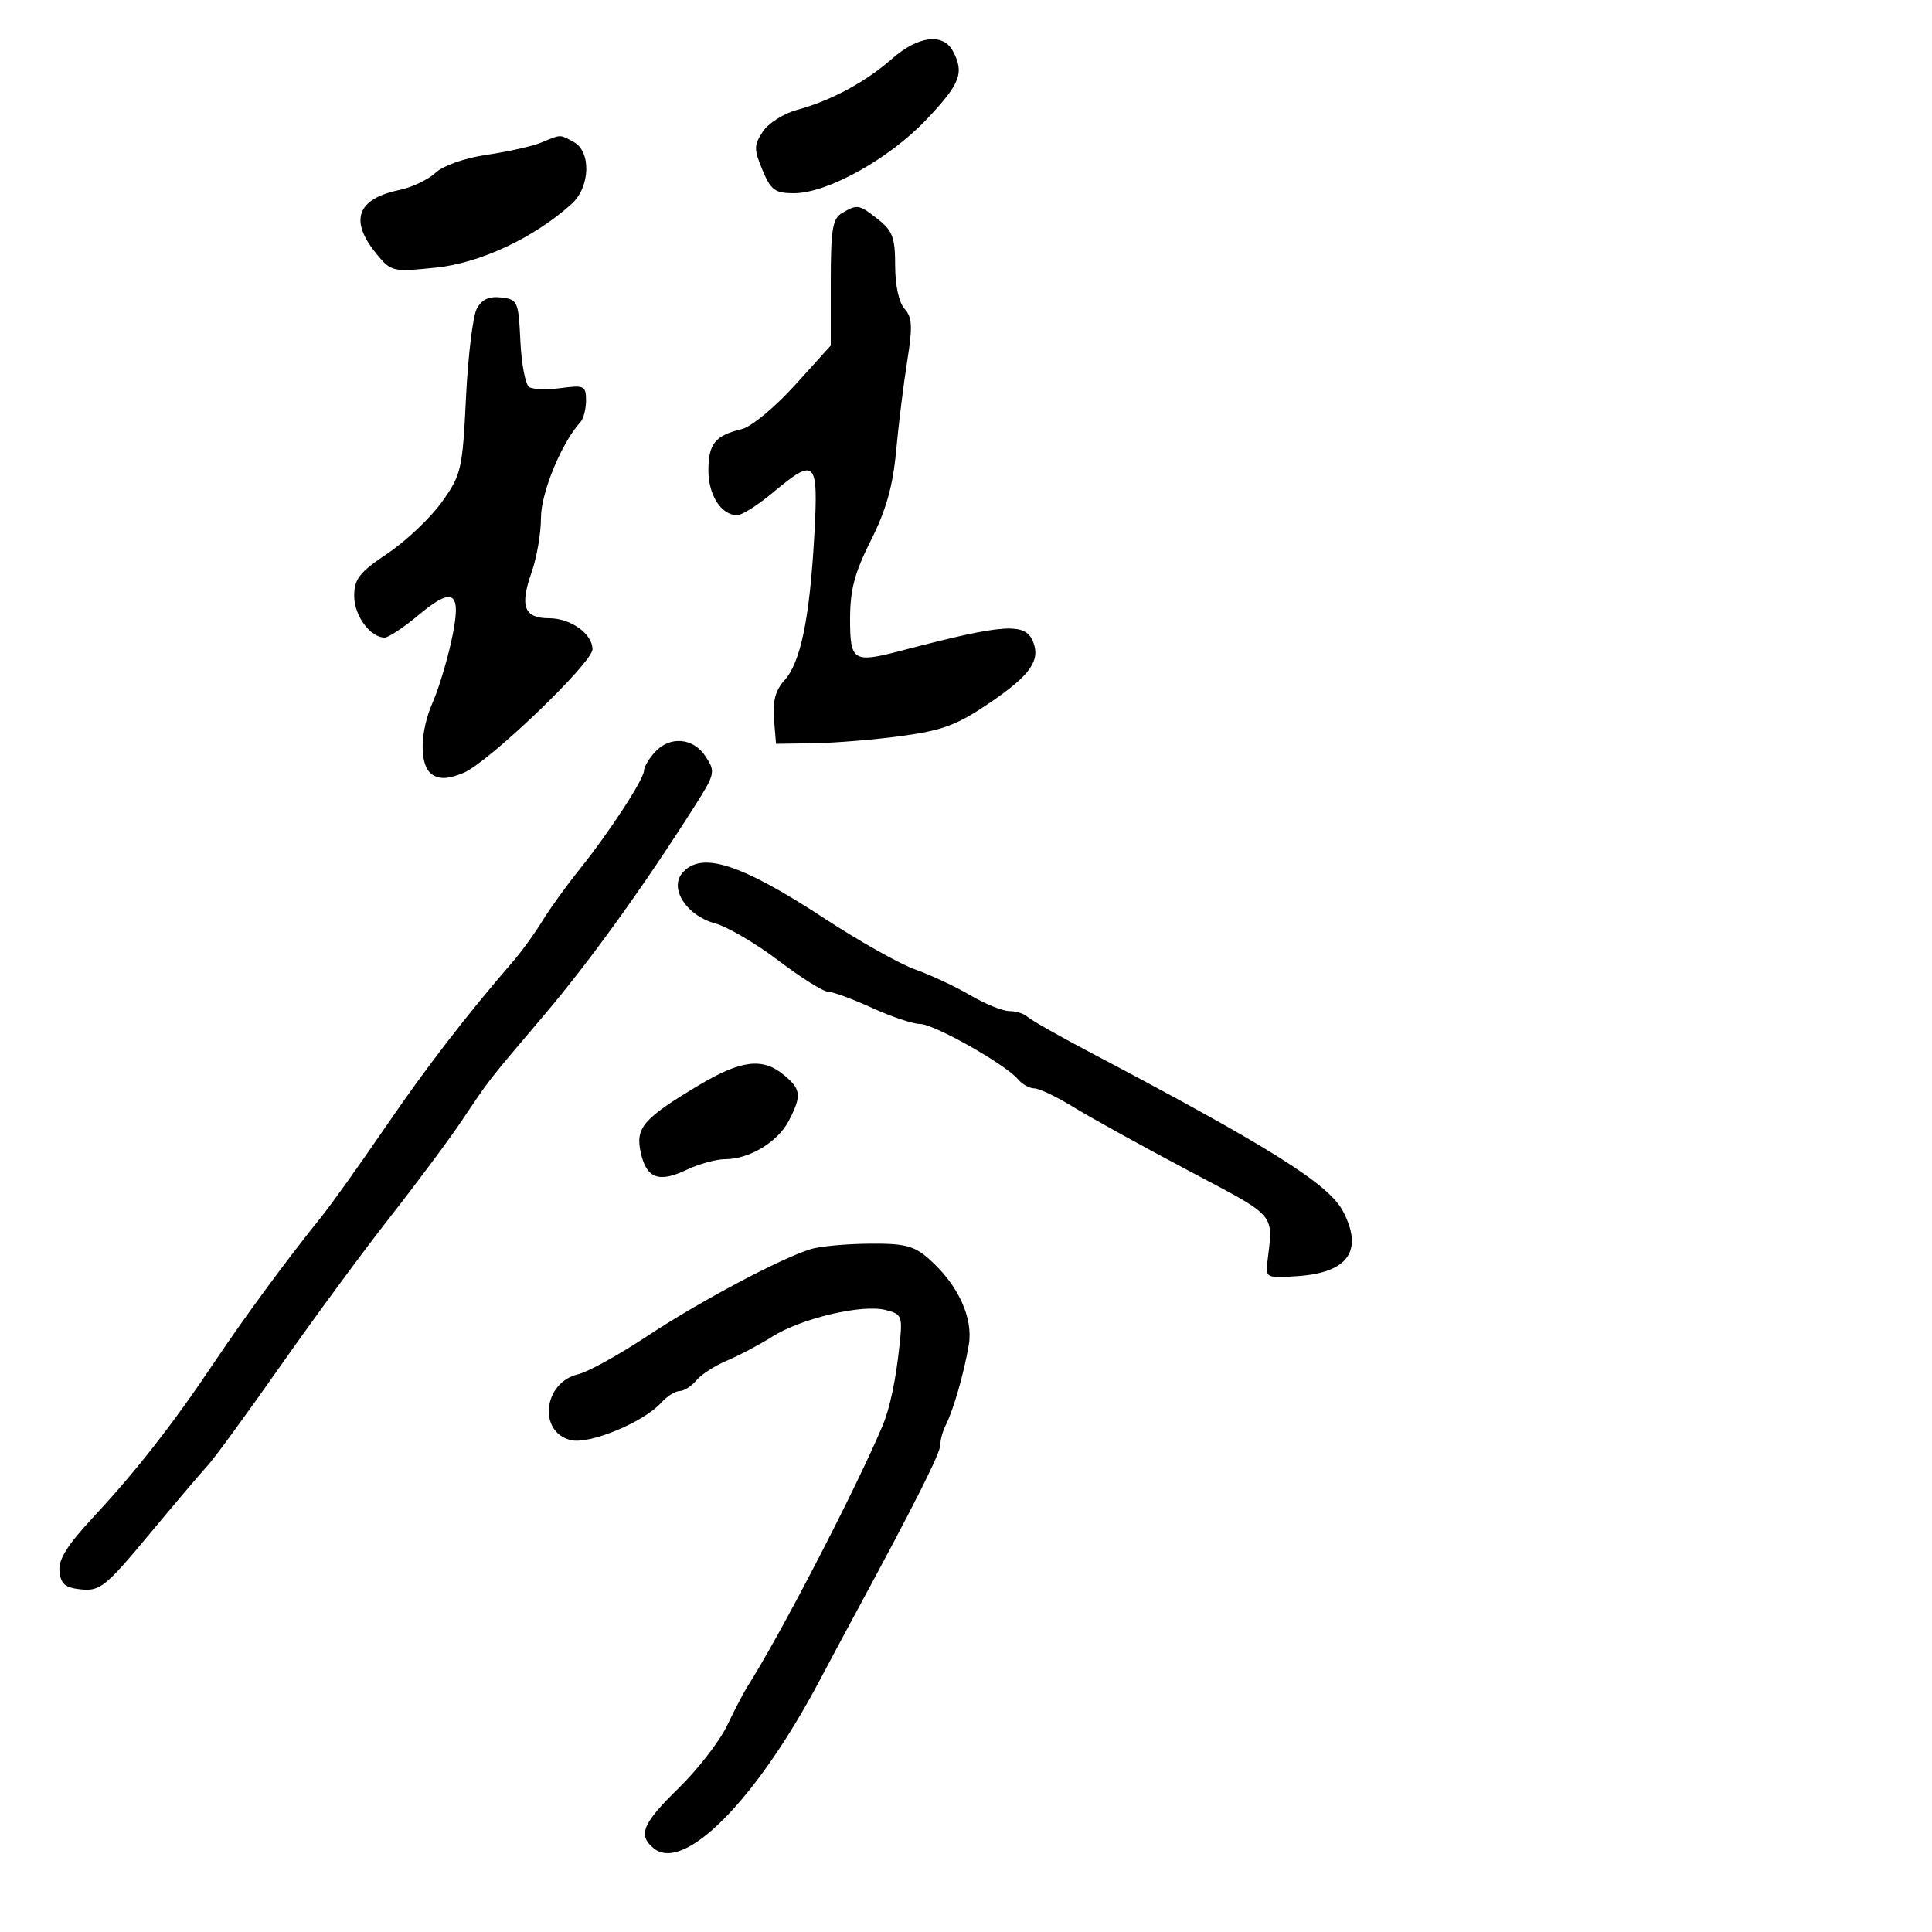 <svg xmlns="http://www.w3.org/2000/svg" width="300" height="300" viewBox="0 0 300 300" version="1.1">
  <defs/>
  <path d="M125.945,193.947 C127.35,193.521 131.425,193.147 135,193.118 C140.485,193.072 141.926,193.438 144.231,195.467 C148.747,199.443 151.152,204.624 150.435,208.833 C149.68,213.266 148.072,218.871 146.877,221.236 C146.395,222.191 146,223.617 146,224.405 C146,225.663 142.117,233.373 132.858,250.5 C131.371,253.25 128.842,257.975 127.238,261 C117.389,279.571 106.18,290.884 101.487,286.989 C99.011,284.935 99.756,283.151 105.384,277.656 C108.345,274.765 111.728,270.397 112.902,267.95 C114.075,265.502 115.467,262.825 115.994,262 C121.04,254.104 132.718,231.589 137,221.5 C138.173,218.736 139.101,214.355 139.689,208.793 C140.16,204.341 140.041,204.048 137.487,203.407 C133.833,202.49 124.415,204.713 119.915,207.554 C117.895,208.829 114.726,210.506 112.872,211.281 C111.017,212.056 108.882,213.435 108.128,214.345 C107.373,215.255 106.205,216 105.533,216 C104.86,216 103.565,216.823 102.654,217.829 C99.895,220.878 91.489,224.339 88.602,223.615 C83.5,222.334 84.385,214.643 89.779,213.393 C91.275,213.047 96.1,210.381 100.5,207.469 C108.623,202.093 121.299,195.357 125.945,193.947 Z M101.655,116.829 C104.005,114.232 107.644,114.527 109.573,117.47 C111.123,119.836 111.049,120.165 107.84,125.22 C99.947,137.656 91.708,149.096 84.591,157.5 C75.381,168.377 76.241,167.275 71.719,174 C69.685,177.025 64.662,183.775 60.558,189 C56.453,194.225 48.832,204.575 43.623,212 C38.414,219.425 33.321,226.4 32.304,227.5 C31.287,228.6 27.16,233.463 23.131,238.306 C16.453,246.335 15.528,247.085 12.653,246.806 C10.125,246.561 9.448,246.005 9.239,244 C9.045,242.151 10.43,239.938 14.559,235.5 C21.196,228.365 26.919,221.037 33.304,211.5 C37.984,204.508 44.534,195.607 49.861,189 C51.413,187.075 55.913,180.775 59.86,175 C66.203,165.72 72.396,157.685 79.789,149.144 C81.048,147.69 83.043,144.925 84.221,143 C85.4,141.075 87.995,137.475 89.988,135 C94.532,129.358 100,120.978 100,119.657 C100,119.107 100.745,117.835 101.655,116.829 Z M130.75,33.08 C133.153,31.681 133.374,31.72 136.365,34.073 C138.596,35.827 139,36.927 139,41.244 C139,44.303 139.582,46.986 140.455,47.951 C141.651,49.272 141.726,50.711 140.877,56.029 C140.308,59.588 139.532,65.875 139.152,70 C138.646,75.497 137.598,79.211 135.231,83.91 C132.69,88.95 132,91.567 132,96.16 C132,102.681 132.496,102.989 139.884,101.052 C156.052,96.814 159.251,96.607 160.445,99.718 C161.552,102.601 159.939,104.866 153.79,109.063 C148.687,112.546 146.43,113.405 140.09,114.272 C135.916,114.843 129.8,115.353 126.5,115.405 L120.5,115.5 L120.183,111.636 C119.957,108.884 120.425,107.157 121.809,105.636 C124.312,102.884 125.726,96.049 126.439,83.25 C127.101,71.37 126.675,70.923 120,76.5 C117.696,78.425 115.21,80 114.477,80 C112,80 110,76.896 110,73.051 C110,68.925 111.05,67.622 115.164,66.64 C116.642,66.288 120.315,63.257 123.414,59.832 L129,53.659 L129,43.879 C129,35.62 129.272,33.941 130.75,33.08 Z M74.033,47.939 C74.809,46.489 75.928,45.972 77.817,46.19 C80.383,46.486 80.513,46.783 80.804,52.974 C80.97,56.535 81.59,59.747 82.181,60.112 C82.772,60.477 84.997,60.542 87.127,60.256 C90.705,59.776 91,59.922 91,62.168 C91,63.506 90.606,65.028 90.124,65.55 C87.221,68.696 84,76.512 84,80.41 C84,82.796 83.342,86.613 82.538,88.892 C80.678,94.165 81.385,96 85.278,96 C88.618,96 92,98.425 92,100.82 C92,102.93 75.837,118.411 71.955,120.018 C69.661,120.969 68.305,121.044 67.132,120.286 C65.089,118.965 65.131,113.721 67.224,108.981 C68.068,107.066 69.339,102.898 70.047,99.718 C71.791,91.887 70.572,90.845 65.057,95.452 C62.722,97.403 60.326,99 59.734,99 C57.501,99 55,95.596 55,92.556 C55,89.894 55.784,88.895 60.218,85.911 C63.087,83.98 66.864,80.398 68.612,77.95 C71.632,73.718 71.816,72.924 72.359,61.749 C72.673,55.286 73.426,49.072 74.033,47.939 Z M105.921,135.595 C108.825,132.096 114.966,134.057 128.145,142.692 C133.455,146.171 139.742,149.703 142.117,150.541 C144.492,151.379 148.329,153.175 150.645,154.532 C152.961,155.89 155.699,157 156.728,157 C157.758,157 159.028,157.401 159.55,157.891 C160.073,158.381 164.325,160.798 169,163.262 C197.339,178.197 206.364,183.87 208.57,188.135 C211.723,194.232 209.336,197.616 201.5,198.155 C196.678,198.488 196.51,198.411 196.794,196 C197.143,193.033 197.469,191.333 196.953,189.948 C196.122,187.722 193.11,186.309 184.502,181.75 C177.353,177.964 169.358,173.546 166.737,171.933 C164.115,170.32 161.357,169 160.607,169 C159.858,169 158.717,168.364 158.072,167.587 C156.166,165.29 145.026,159 142.864,159 C141.768,159 138.412,157.875 135.406,156.5 C132.4,155.125 129.338,154 128.602,154 C127.866,154 124.392,151.821 120.882,149.159 C117.372,146.496 112.934,143.894 111.021,143.377 C106.648,142.196 103.91,138.018 105.921,135.595 Z M84,22.151 C85.797,21.415 86.471,21.092 87.104,21.159 C87.605,21.211 88.081,21.508 89.066,22.035 C91.838,23.519 91.656,29.061 88.75,31.676 C82.882,36.955 74.537,40.863 67.64,41.562 C60.931,42.241 60.728,42.193 58.426,39.378 C54.216,34.231 55.435,30.864 62,29.508 C63.925,29.11 66.457,27.906 67.627,26.834 C68.873,25.69 72.185,24.529 75.627,24.029 C78.857,23.559 82.625,22.714 84,22.151 Z M138.523,9.114 C142.565,5.565 146.438,5.081 147.965,7.934 C149.772,11.311 149.125,12.988 143.865,18.549 C138.09,24.656 128.486,30 123.289,30 C120.342,30 119.701,29.53 118.396,26.405 C117.053,23.19 117.058,22.561 118.444,20.445 C119.297,19.143 121.683,17.622 123.747,17.064 C129.015,15.639 134.376,12.755 138.523,9.114 Z M108.441,168.557 C115.082,164.581 118.431,164.175 121.75,166.944 C124.405,169.159 124.505,170.122 122.483,174.033 C120.776,177.334 116.353,180 112.584,180 C111.2,180 108.518,180.739 106.625,181.642 C102.286,183.711 100.377,182.991 99.489,178.951 C98.646,175.114 99.877,173.686 108.441,168.557 Z"/>
</svg>

